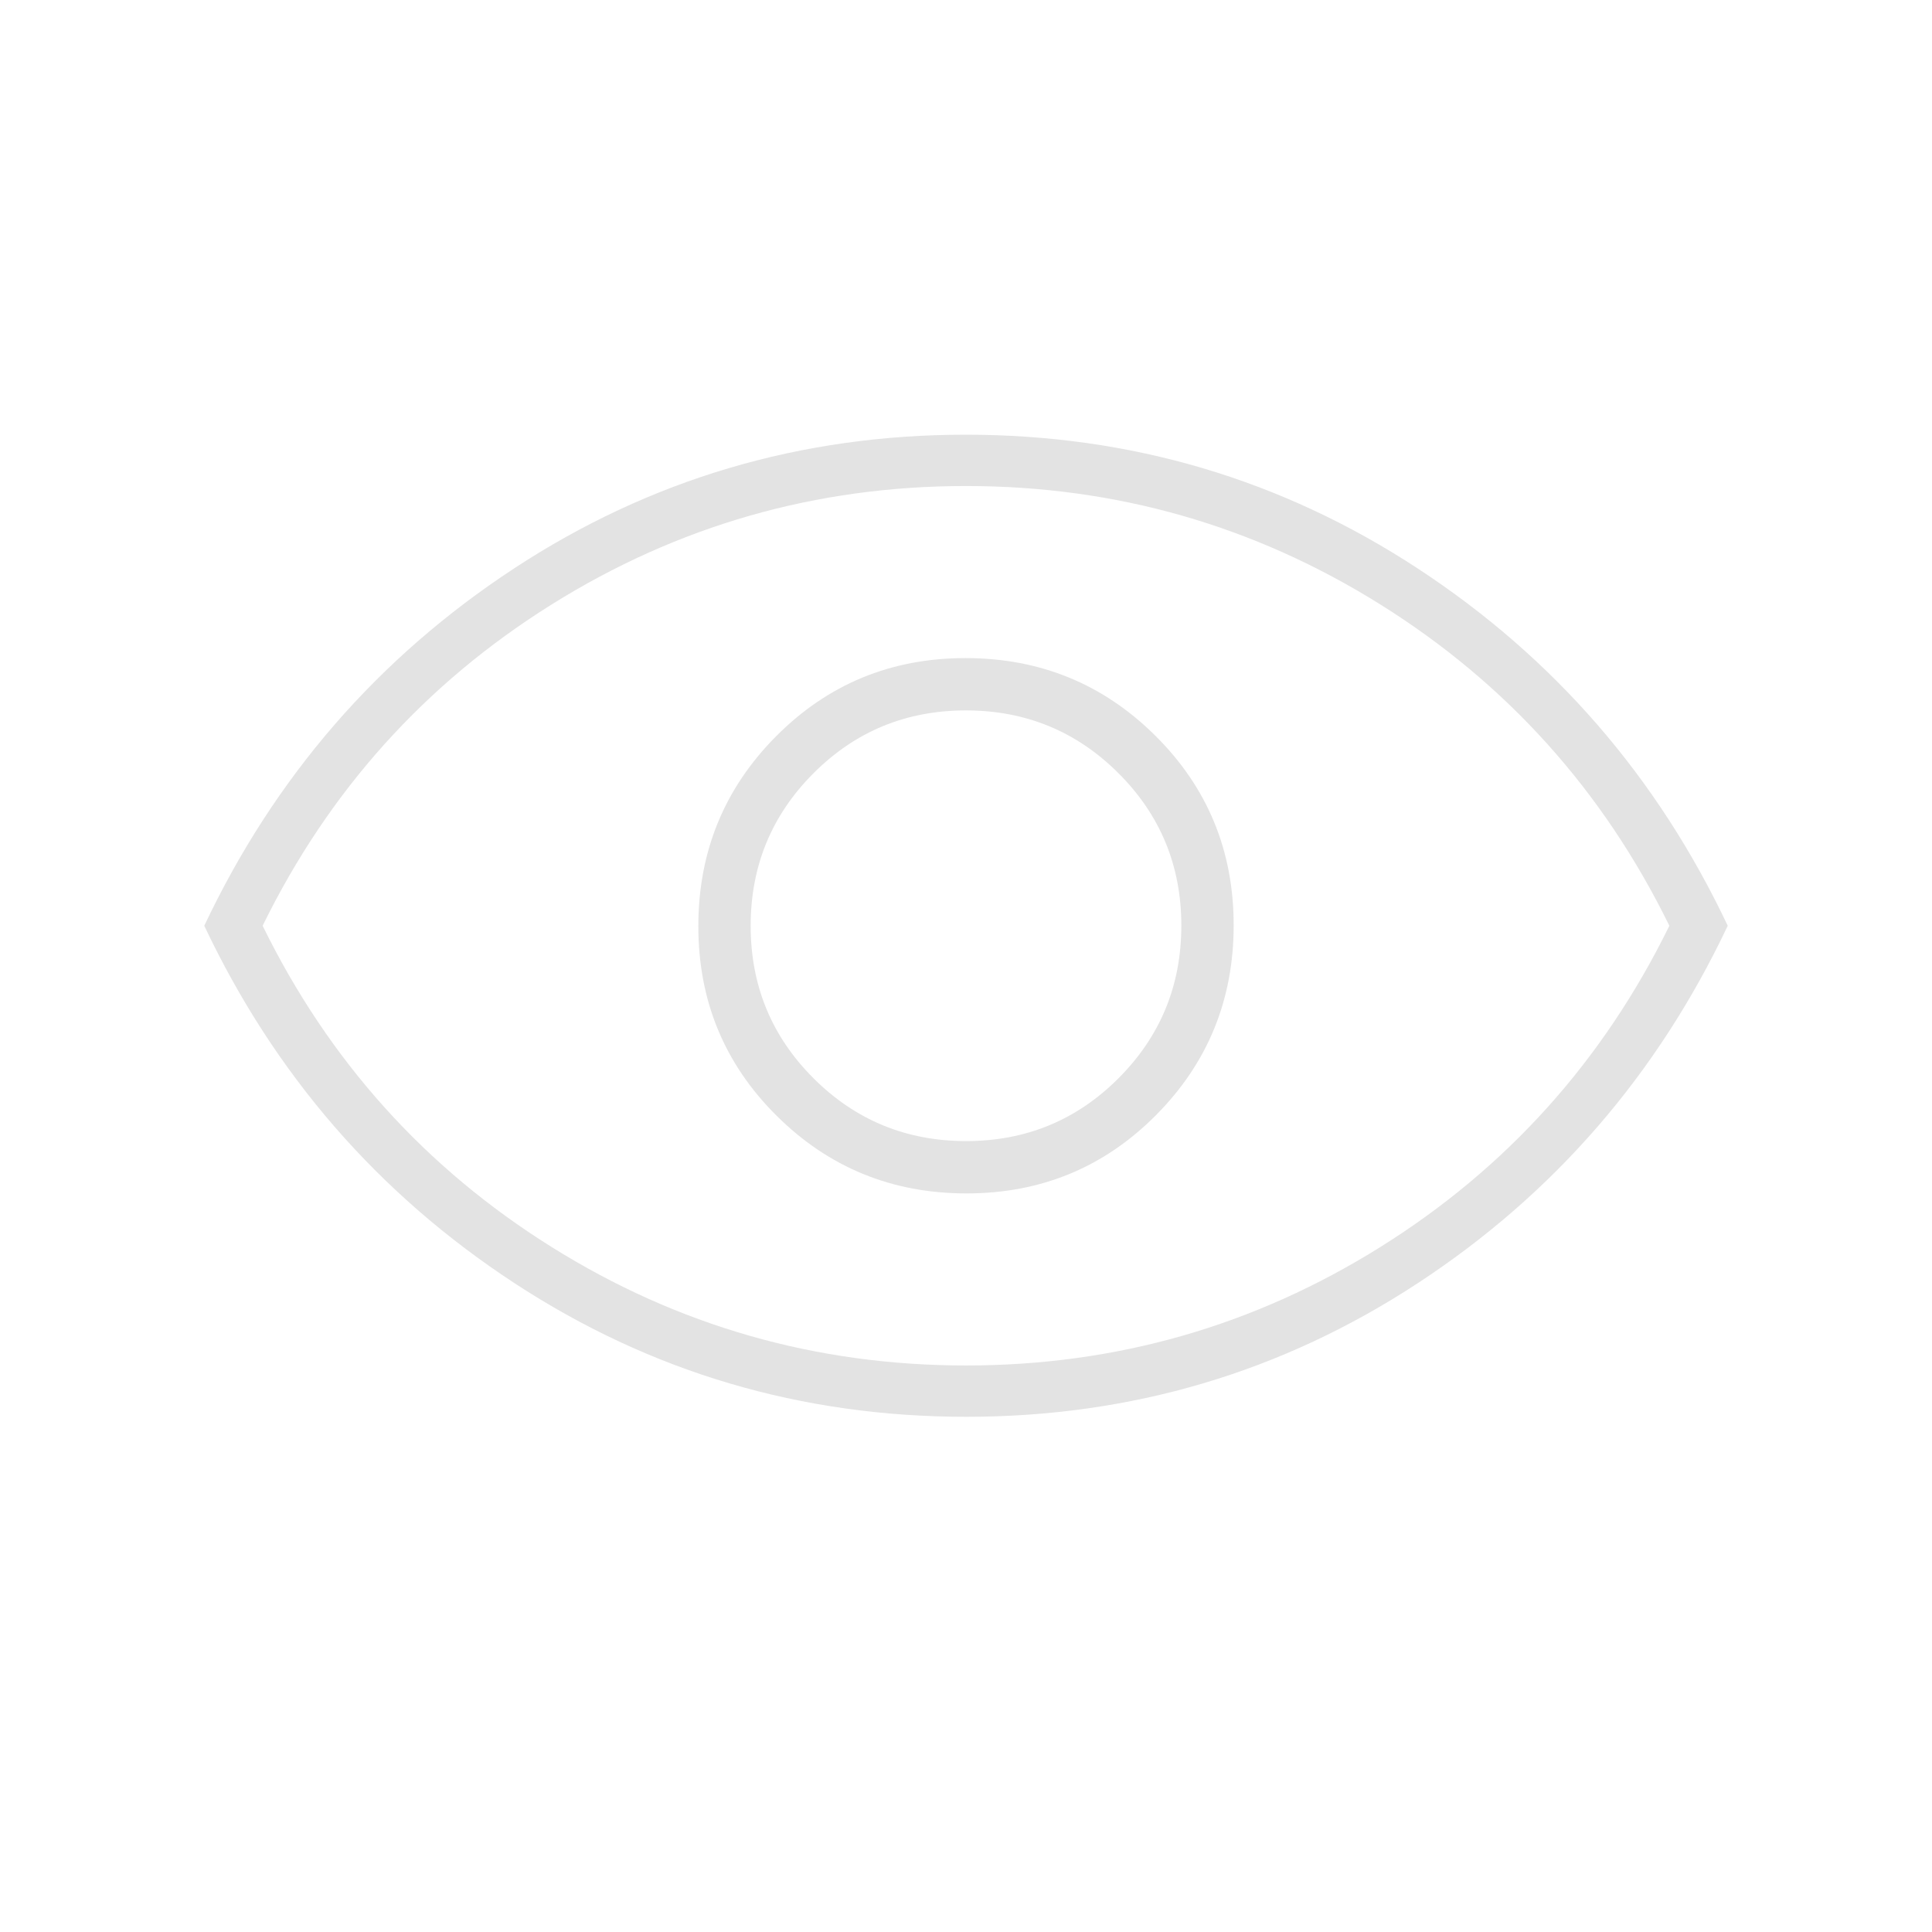 <svg xmlns="http://www.w3.org/2000/svg" height="24px" viewBox="0 -960 960 960" width="24px" fill="#e3e3e3"><path d="M480.24-367q55.51 0 94.14-38.86Q613-444.72 613-500.24q0-55.51-38.86-94.14Q535.28-633 479.76-633q-55.51 0-94.13 38.86Q347-555.28 347-499.76q0 55.51 38.86 94.13Q424.72-367 480.24-367Zm-.18-26q-44.56 0-75.81-31.19T373-499.94q0-44.56 31.19-75.81T479.94-607q44.56 0 75.81 31.19T587-500.06q0 44.56-31.19 75.81T480.06-393Zm.08 137Q357-256 255.5-322.5 154-389 101.5-500 154-611 255.36-677.5 356.71-744 479.86-744 603-744 704.5-677.5 806-611 858.5-500 806-389 704.64-322.5 603.29-256 480.14-256ZM480-500Zm0 218.5q111.8 0 205.97-58.91Q780.14-399.31 829.5-500q-49.36-100.69-143.53-159.59Q591.8-718.5 480-718.5t-205.97 58.91Q179.86-600.69 130.5-500q49.36 100.69 143.53 159.59Q368.2-281.5 480-281.5Z"/></svg>